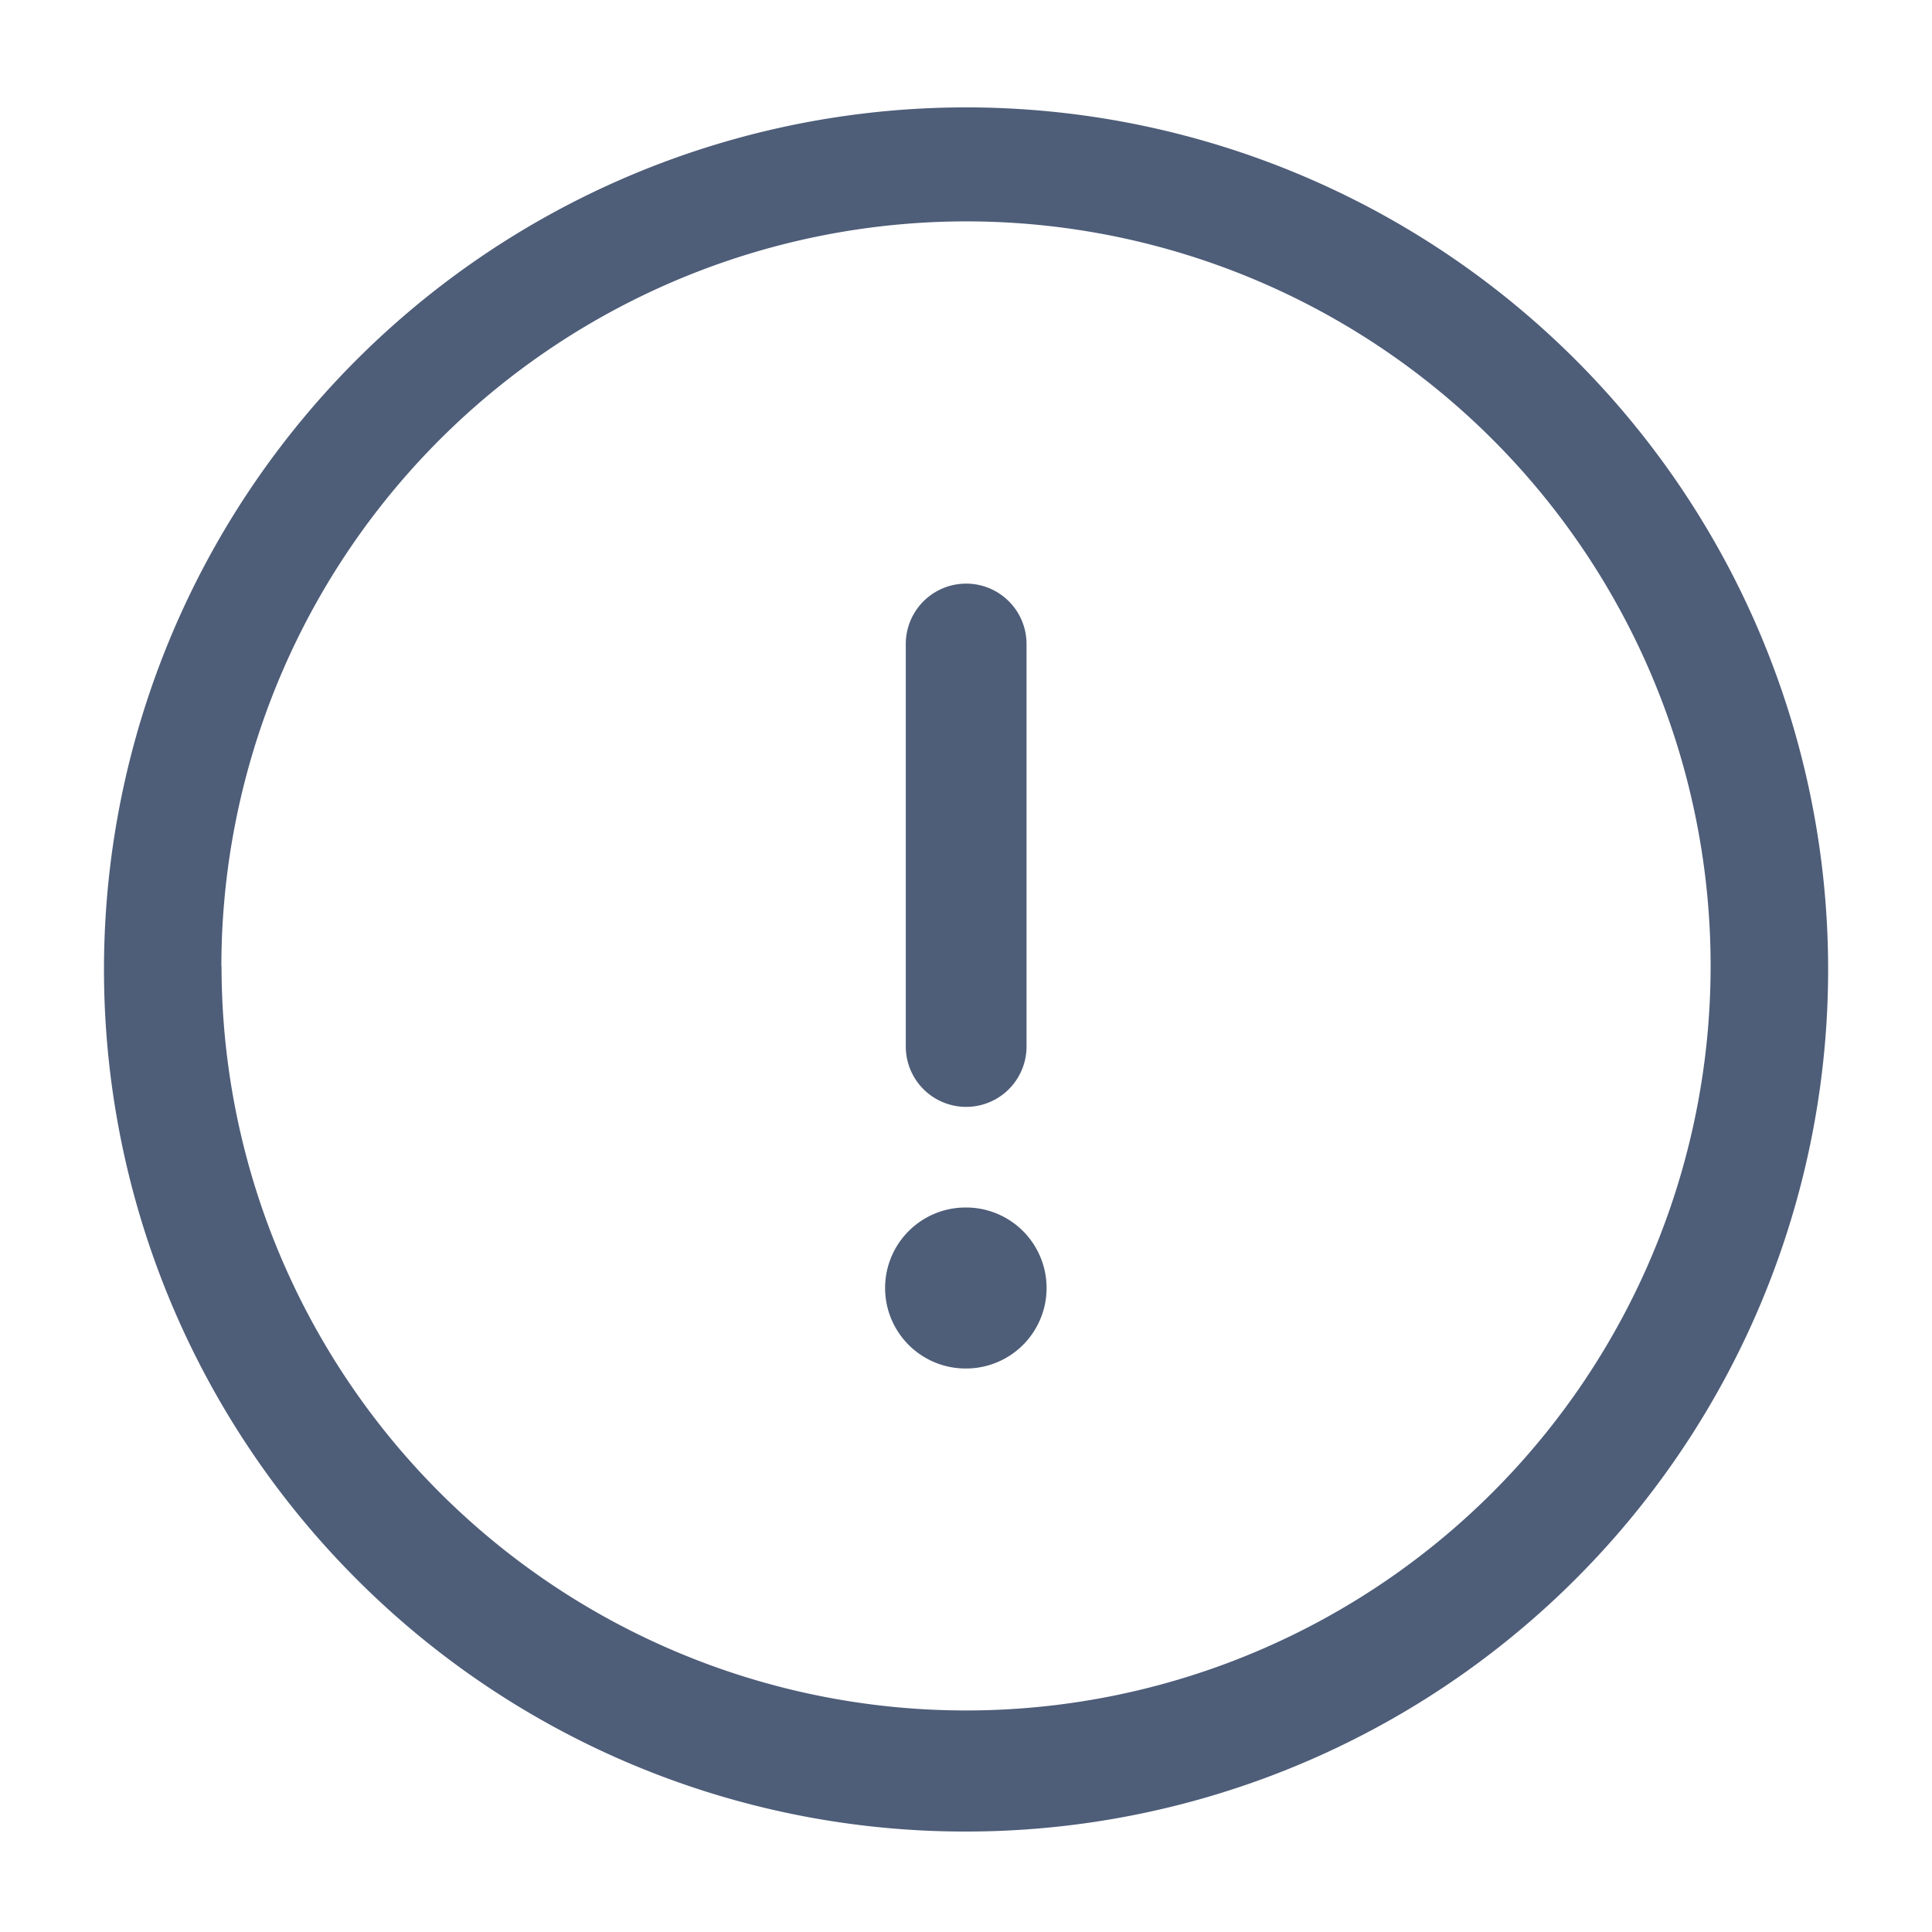 <svg id="info-circle" xmlns="http://www.w3.org/2000/svg" width="24" height="24" viewBox="0 0 24 24">
  <path id="Union_40" data-name="Union 40" d="M15803.157,21008.791a10.709,10.709,0,1,1,7.594,3.158A10.677,10.677,0,0,1,15803.157,21008.791Zm-1.655-7.594a9.249,9.249,0,1,0,9.249-9.25A9.259,9.259,0,0,0,15801.5,21001.2Zm9.243,5a1,1,0,1,1,0-2h.006a1,1,0,1,1,0,2Zm-.743-4v-5a.749.749,0,1,1,1.5,0v5a.749.749,0,0,1-1.5,0Z" transform="translate(-15798.75 -20989.197)" fill="#4e5d78"/>
  <path id="Vector" d="M0,0H24V24H0Z" fill="none" opacity="0"/>
</svg>
